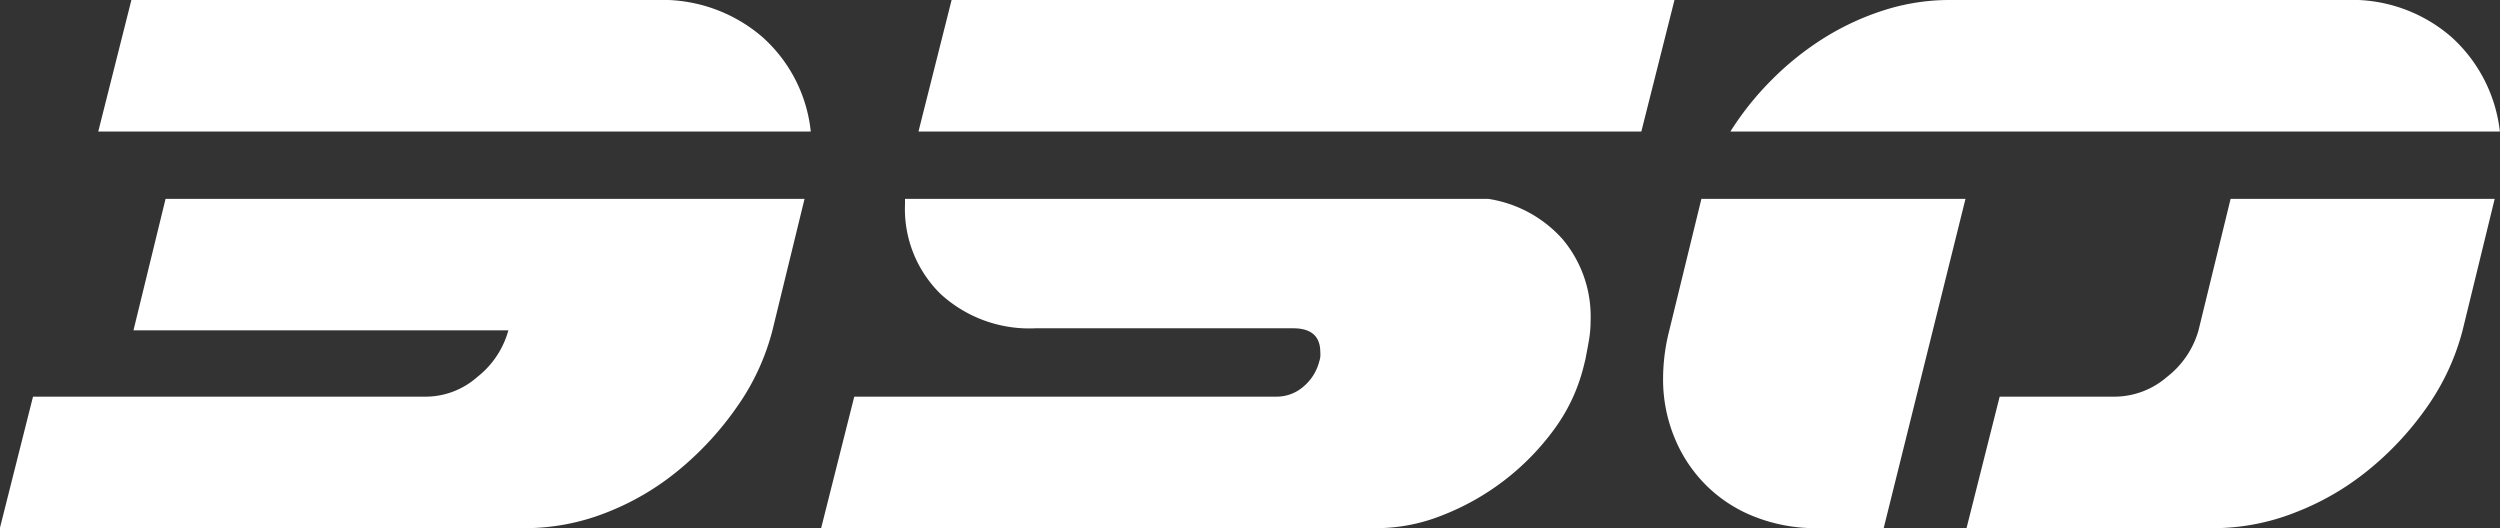<svg xmlns="http://www.w3.org/2000/svg" width="193.12" height="40.82" viewBox="0 0 193.12 40.82">
  <rect x="0" y="0" width="193.12" height="40.82" fill="#333333" stroke="none"/>
  <defs>
    <style>
      .cls-1 {
        fill: #fff;
        fill-rule: evenodd;
      }
    </style>
  </defs>
  <path id="_350" data-name="350" class="cls-1" d="M1307.76,6212.2h49.36l-2.48,10.16a18.048,18.048,0,0,1-2.72,5.88,24.191,24.191,0,0,1-4.48,4.88,20.333,20.333,0,0,1-5.64,3.32,17.165,17.165,0,0,1-6.28,1.2h-40.56l2.56-10.16h30.4a6.021,6.021,0,0,0,3.92-1.52,6.9,6.9,0,0,0,2.4-3.6h-28.96Zm46.08-12.52a11.347,11.347,0,0,1,3.76,7.32h-55.04l2.56-10.16h40.56A11.84,11.84,0,0,1,1353.84,6199.68Zm61.84,15.64a9.286,9.286,0,0,1,2.16,6.32,8.745,8.745,0,0,1-.12,1.44c-0.08.48-.18,0.99-0.28,1.52l-0.16.64a13.758,13.758,0,0,1-2.28,4.8,19.417,19.417,0,0,1-8.6,6.6,13.744,13.744,0,0,1-5.04,1H1358.4l2.56-10.16h32.64a3.135,3.135,0,0,0,2.04-.76,3.751,3.751,0,0,0,1.24-1.96,1.648,1.648,0,0,0,.08-0.72c0-1.22-.7-1.84-2.08-1.84h-19.92a10.148,10.148,0,0,1-7.32-2.64,9.188,9.188,0,0,1-2.76-6.96v-0.4h45.04A9.628,9.628,0,0,1,1415.68,6215.32Zm-47.2-18.48h55.84l-2.56,10.16h-55.84Zm114,31.4a23.815,23.815,0,0,1-4.52,4.88,20.758,20.758,0,0,1-5.72,3.32,17.274,17.274,0,0,1-6.24,1.2h-19.12l2.56-10.16h8.96a6.2,6.2,0,0,0,3.96-1.52,6.924,6.924,0,0,0,2.44-3.6l2.48-10.16h20.4l-2.48,10.16A18.257,18.257,0,0,1,1482.48,6228.24Zm-50.6-25.28a22.522,22.522,0,0,1,4.08-3.24,20.473,20.473,0,0,1,4.64-2.12,16.608,16.608,0,0,1,4.92-.76h30.64a11.707,11.707,0,0,1,8.2,2.88,11.561,11.561,0,0,1,3.72,7.28h-59.44A22.791,22.791,0,0,1,1431.88,6202.96Zm3.48,34.68a12.829,12.829,0,0,1-4.84-.88,10.915,10.915,0,0,1-3.76-2.44,11.062,11.062,0,0,1-2.44-3.68,11.783,11.783,0,0,1-.88-4.6,15.19,15.19,0,0,1,.48-3.68l2.48-10.16h20.4l-6.32,25.44h-5.12Z" transform="translate(-1294.97 -6196.84)"/>
</svg>

